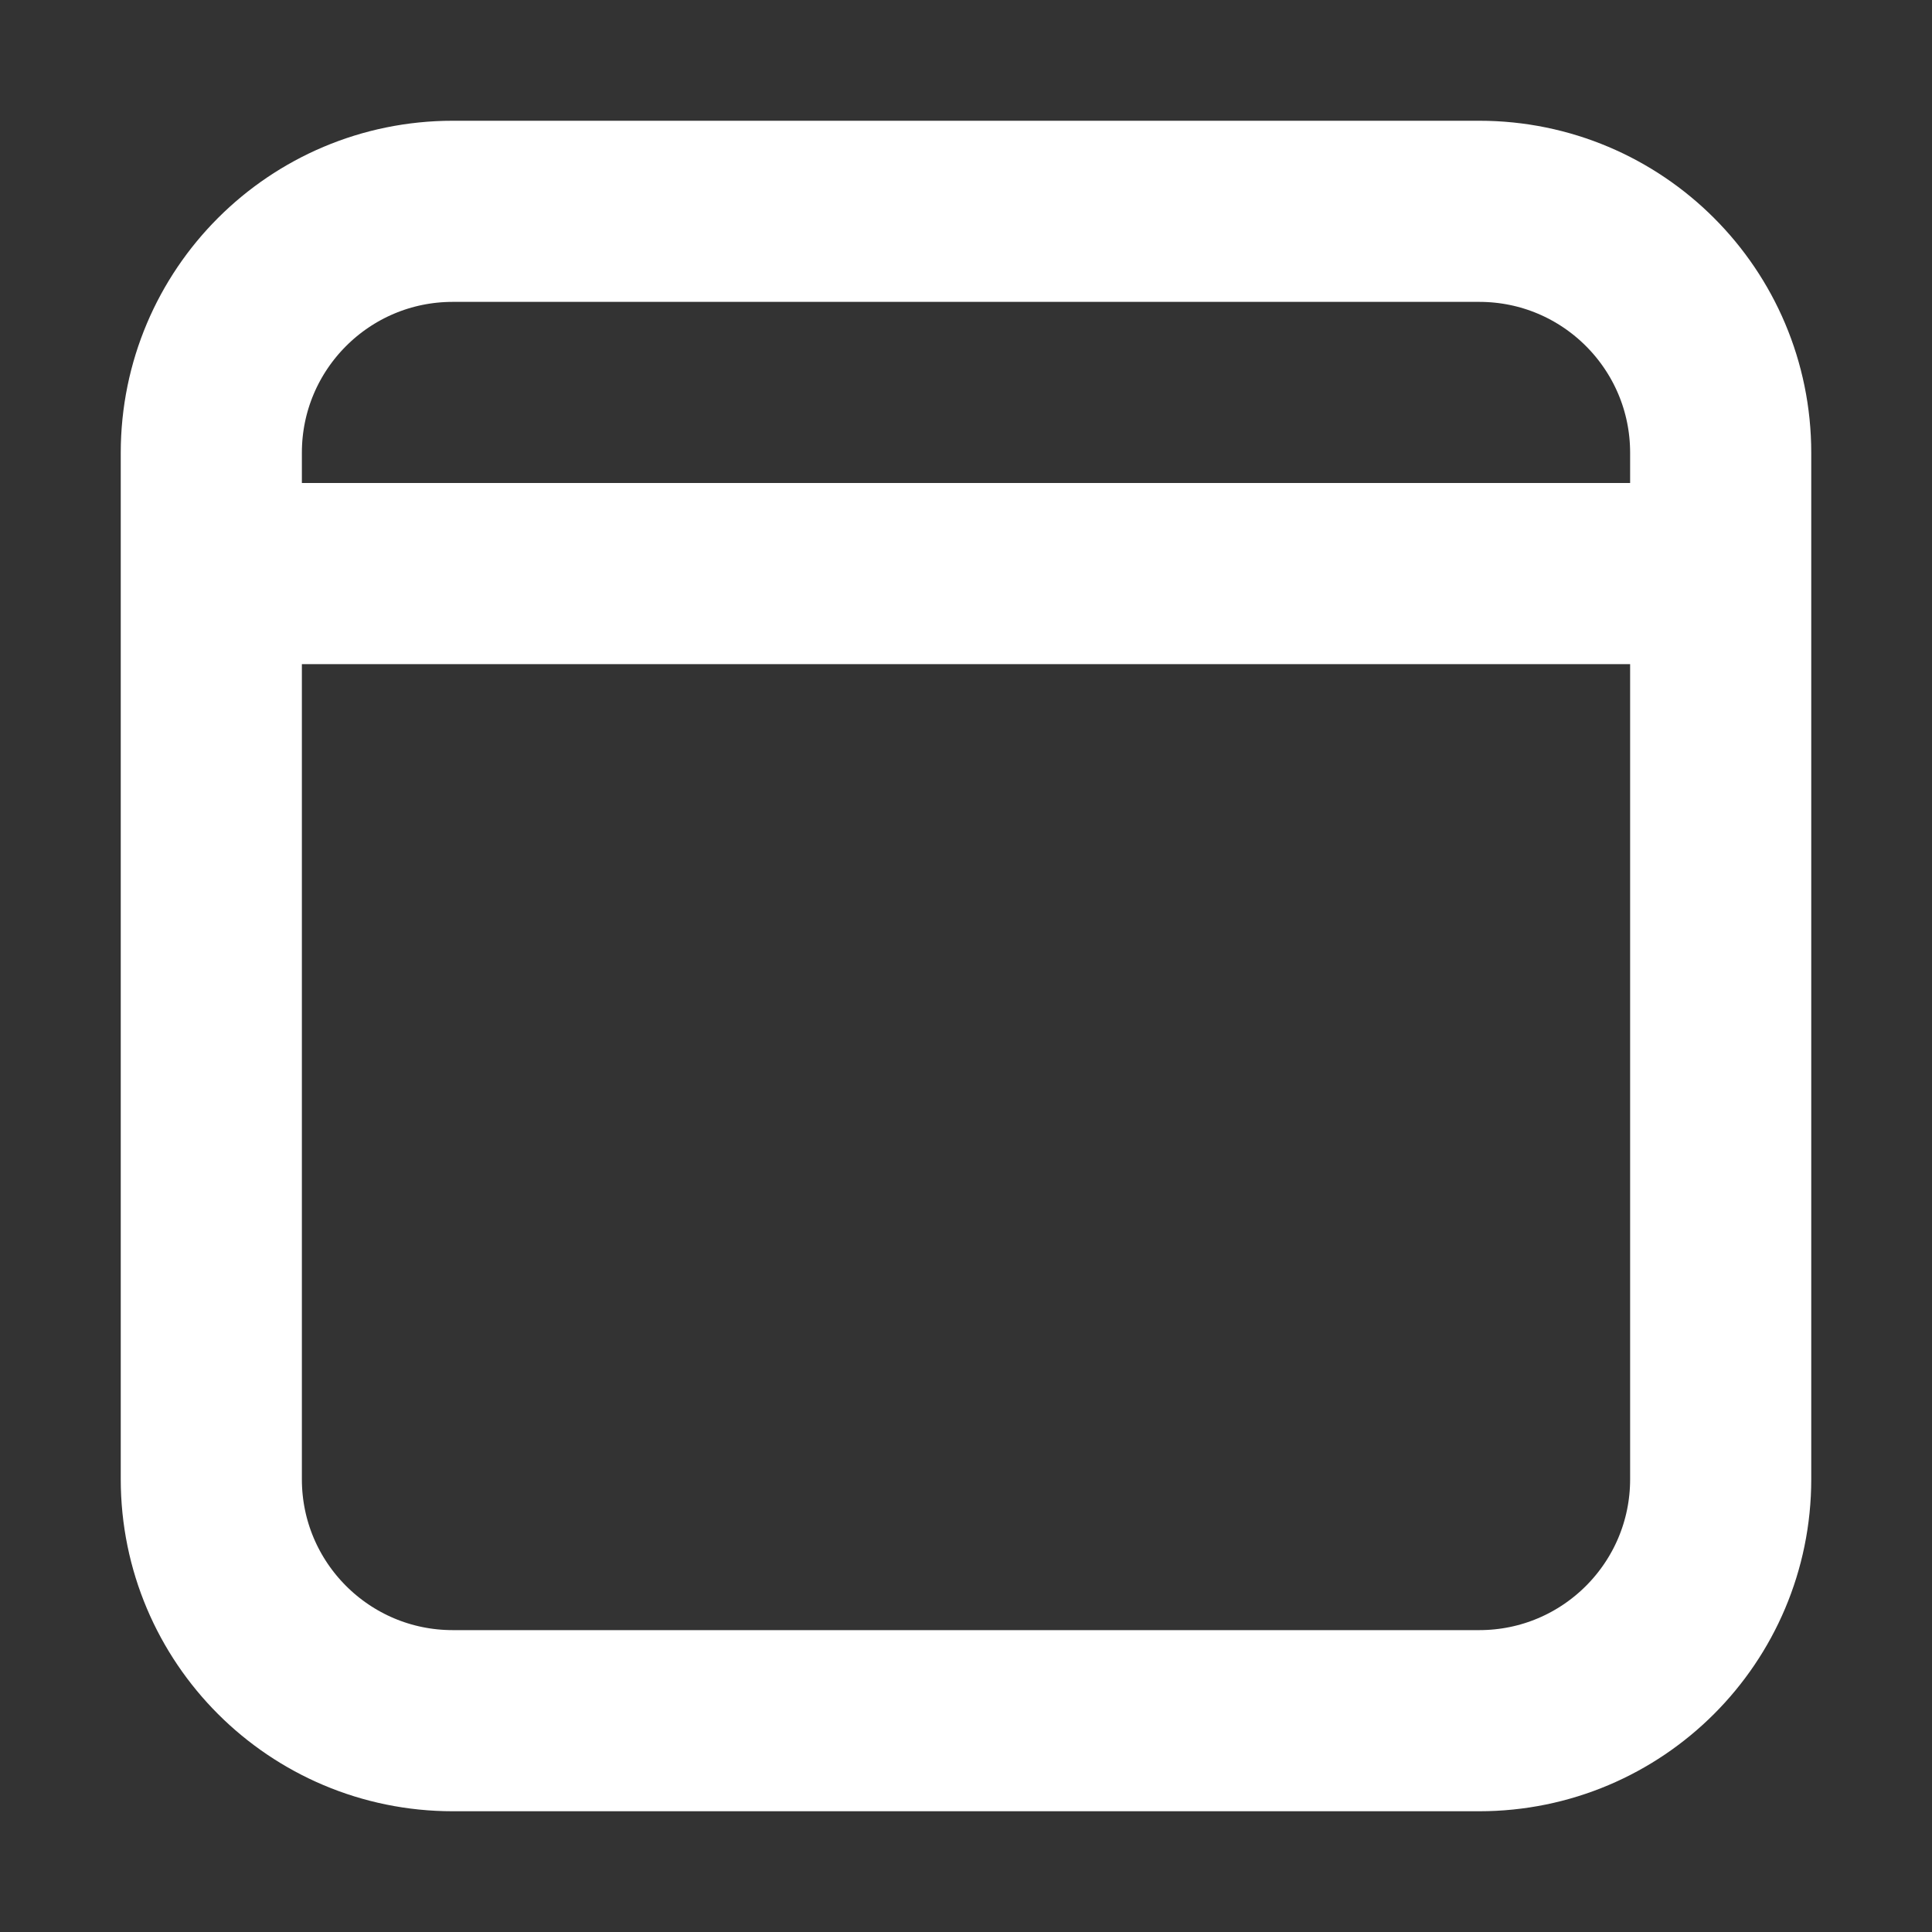 <svg width="32" height="32" viewBox="0 0 16 16" fill="none" xmlns="http://www.w3.org/2000/svg">

<rect x="0" y="0" width="16" height="16" fill="#333333" stroke="none"/>

<path d="M14.25 4.75V3.75C14.25 2.645 13.355 1.75 12.25 1.75H3.75C2.645 1.75 1.75 2.645 1.75 3.75V4.75M14.25 4.75V12.25C14.25 13.355 13.355 14.25 12.25 14.25H3.75C2.645 14.25 1.75 13.355 1.75 12.25V4.75M14.25 4.75H1.75" stroke="white" stroke-width="1.5" stroke-linecap="round" stroke-linejoin="round"/>
</svg>
